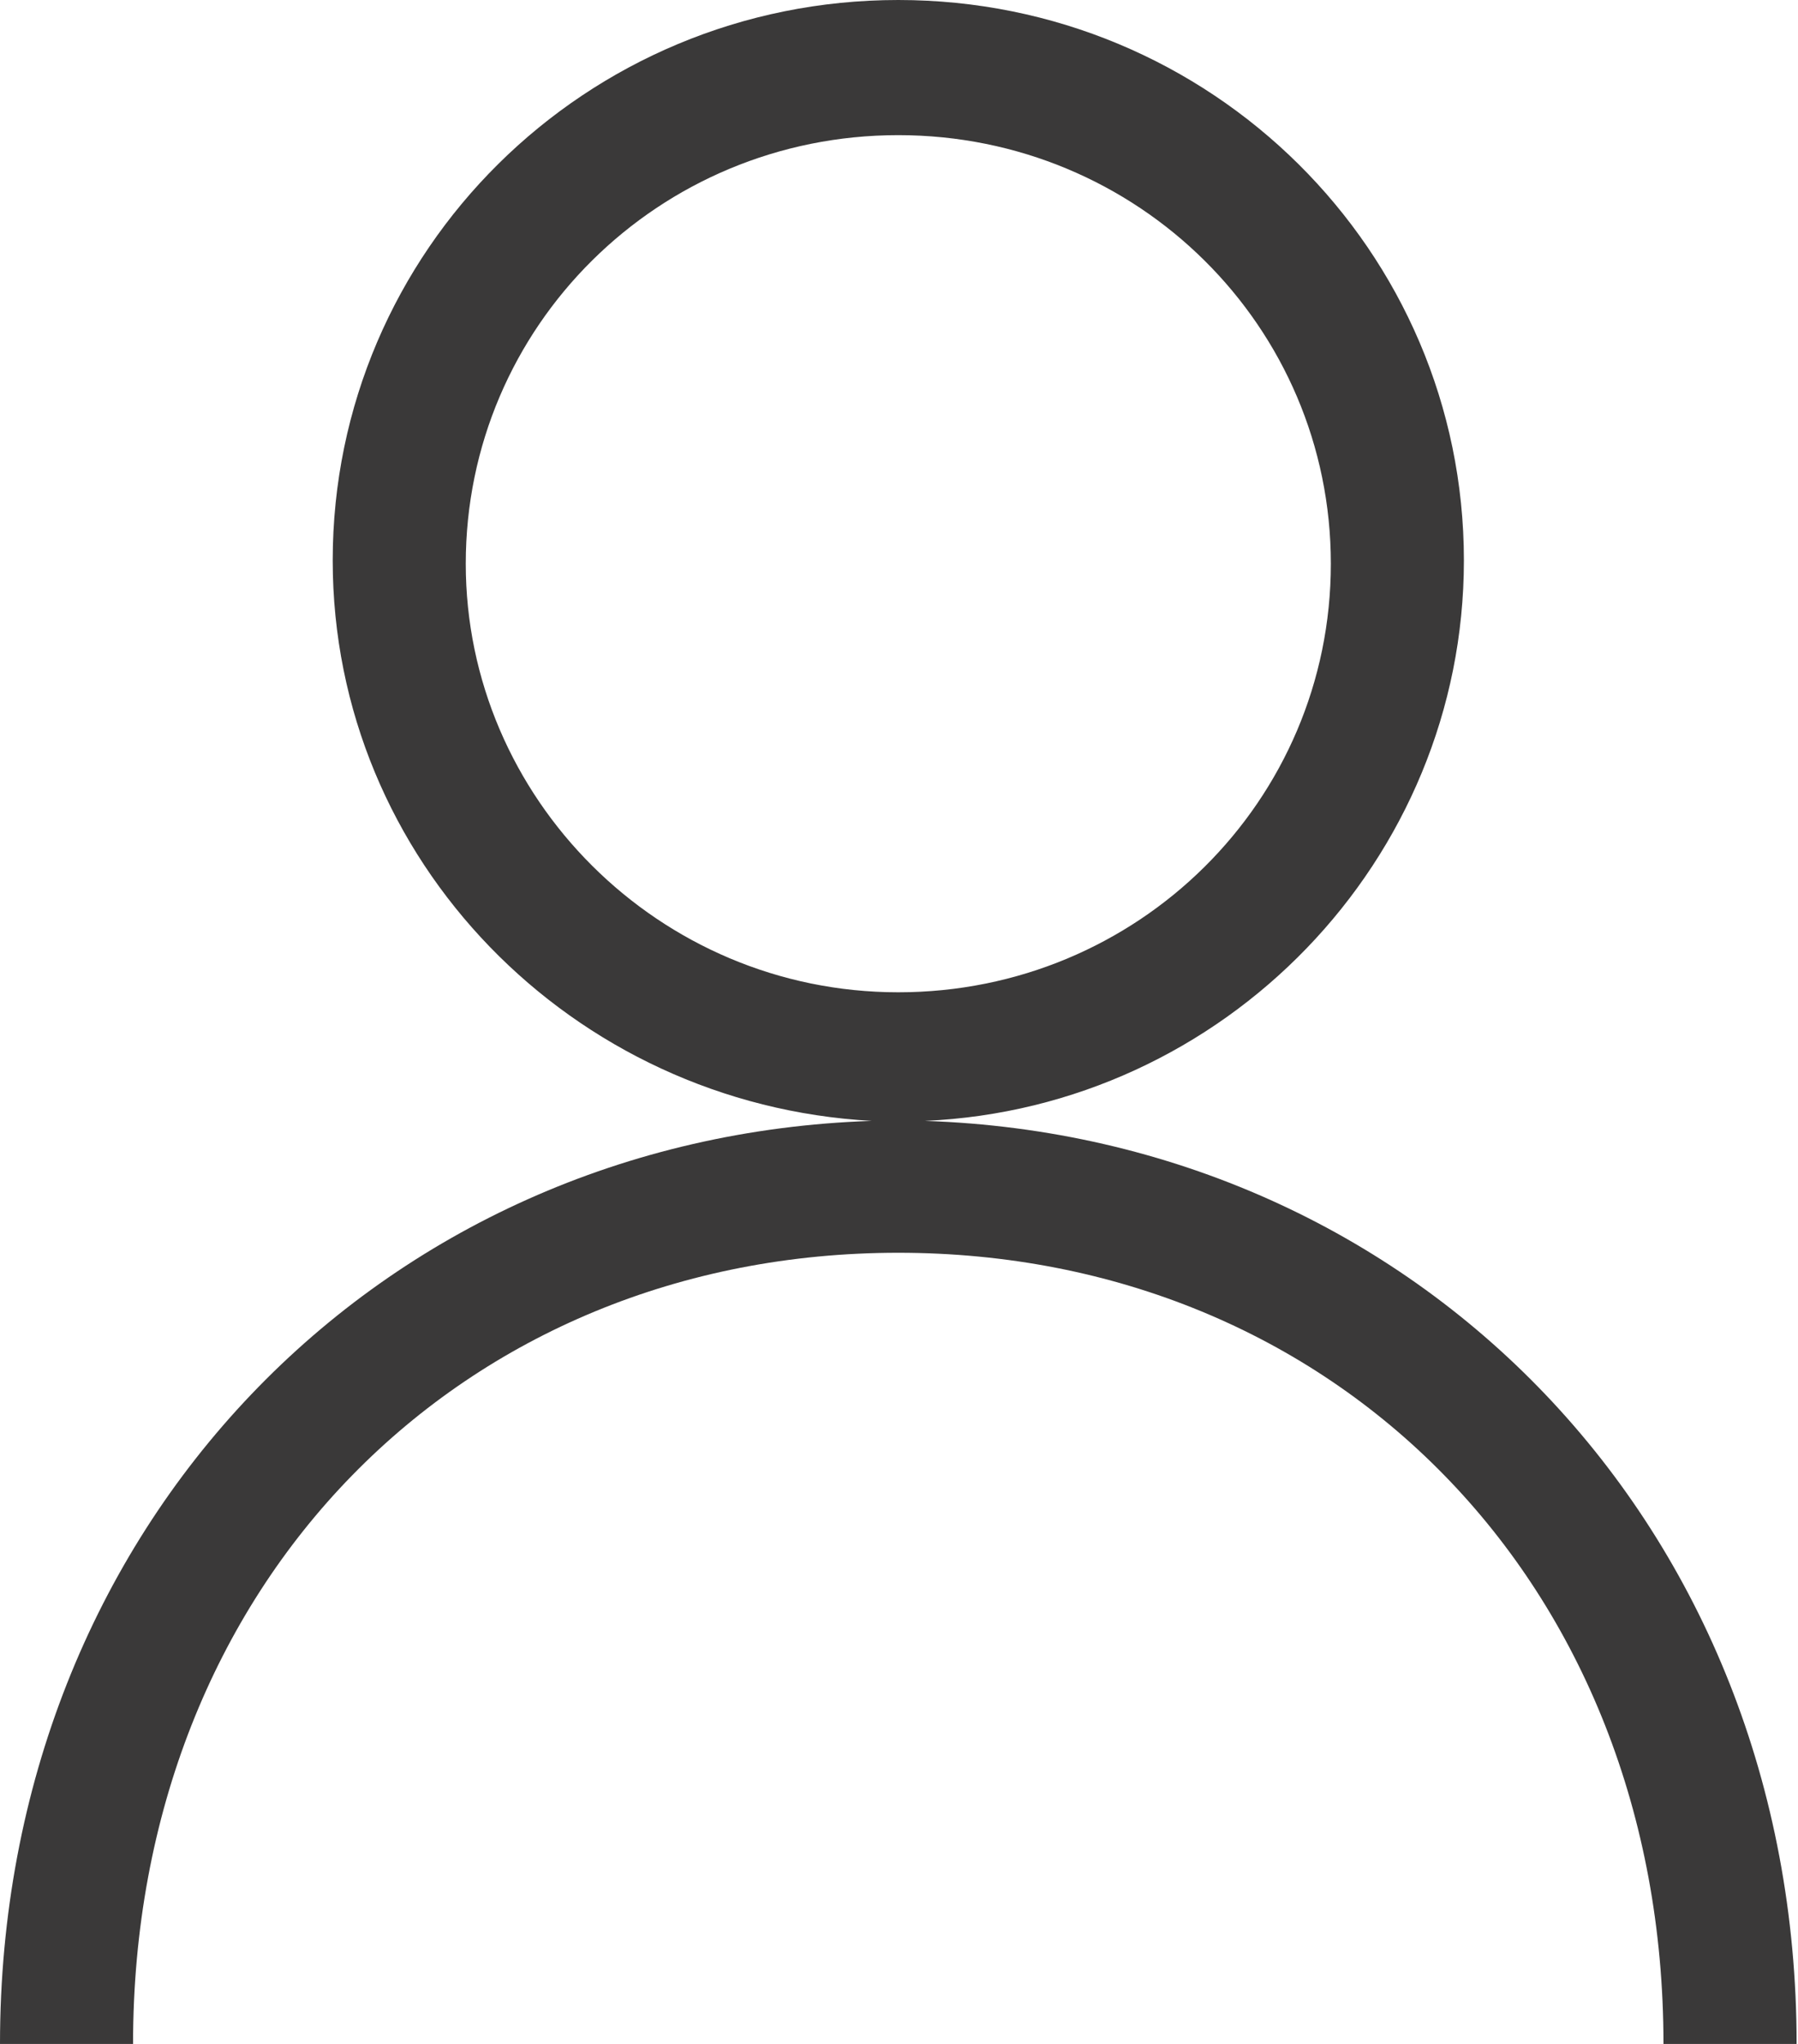 <?xml version="1.0" encoding="UTF-8"?>
<svg width="22px" height="25px" viewBox="0 0 22 25" version="1.1" xmlns="http://www.w3.org/2000/svg" xmlns:xlink="http://www.w3.org/1999/xlink">
    <title>Shape</title>
    <g id="Page-1" stroke="none" stroke-width="1" fill="none" fill-rule="evenodd">
        <g id="Homepage--Your-Items" transform="translate(-344, -841)" fill="#3A3939" fill-rule="nonzero">
            <g id="Bottom-Nav-Copy" transform="translate(0, 820)">
                <g id="Bottom-Nav" transform="translate(24, 8)">
                    <g id="Group-6" transform="translate(300, 0)">
                        <g id="Group-2" transform="translate(1, 13)">
                            <path d="M30.317,13.71 C33.981,13.548 36.912,10.524 36.912,6.855 C36.912,3.065 33.818,0 29.991,0 C26.165,0 23.071,3.065 23.071,6.855 C23.071,10.524 26.002,13.508 29.666,13.71 C23.641,13.911 19,18.669 19,25 L20.628,25 C20.628,19.355 24.659,15.323 29.991,15.323 C35.324,15.323 39.354,19.355 39.354,25 L40.983,25 C40.983,18.669 36.342,13.911 30.317,13.71 Z M24.699,6.895 C24.699,3.992 27.06,1.653 29.991,1.653 C32.922,1.653 35.284,3.992 35.284,6.895 C35.284,9.798 32.922,12.137 29.991,12.137 C27.06,12.137 24.699,9.758 24.699,6.895 Z" id="Shape"></path>
                        </g>
                    </g>
                </g>
            </g>
        </g>
    </g>
</svg>